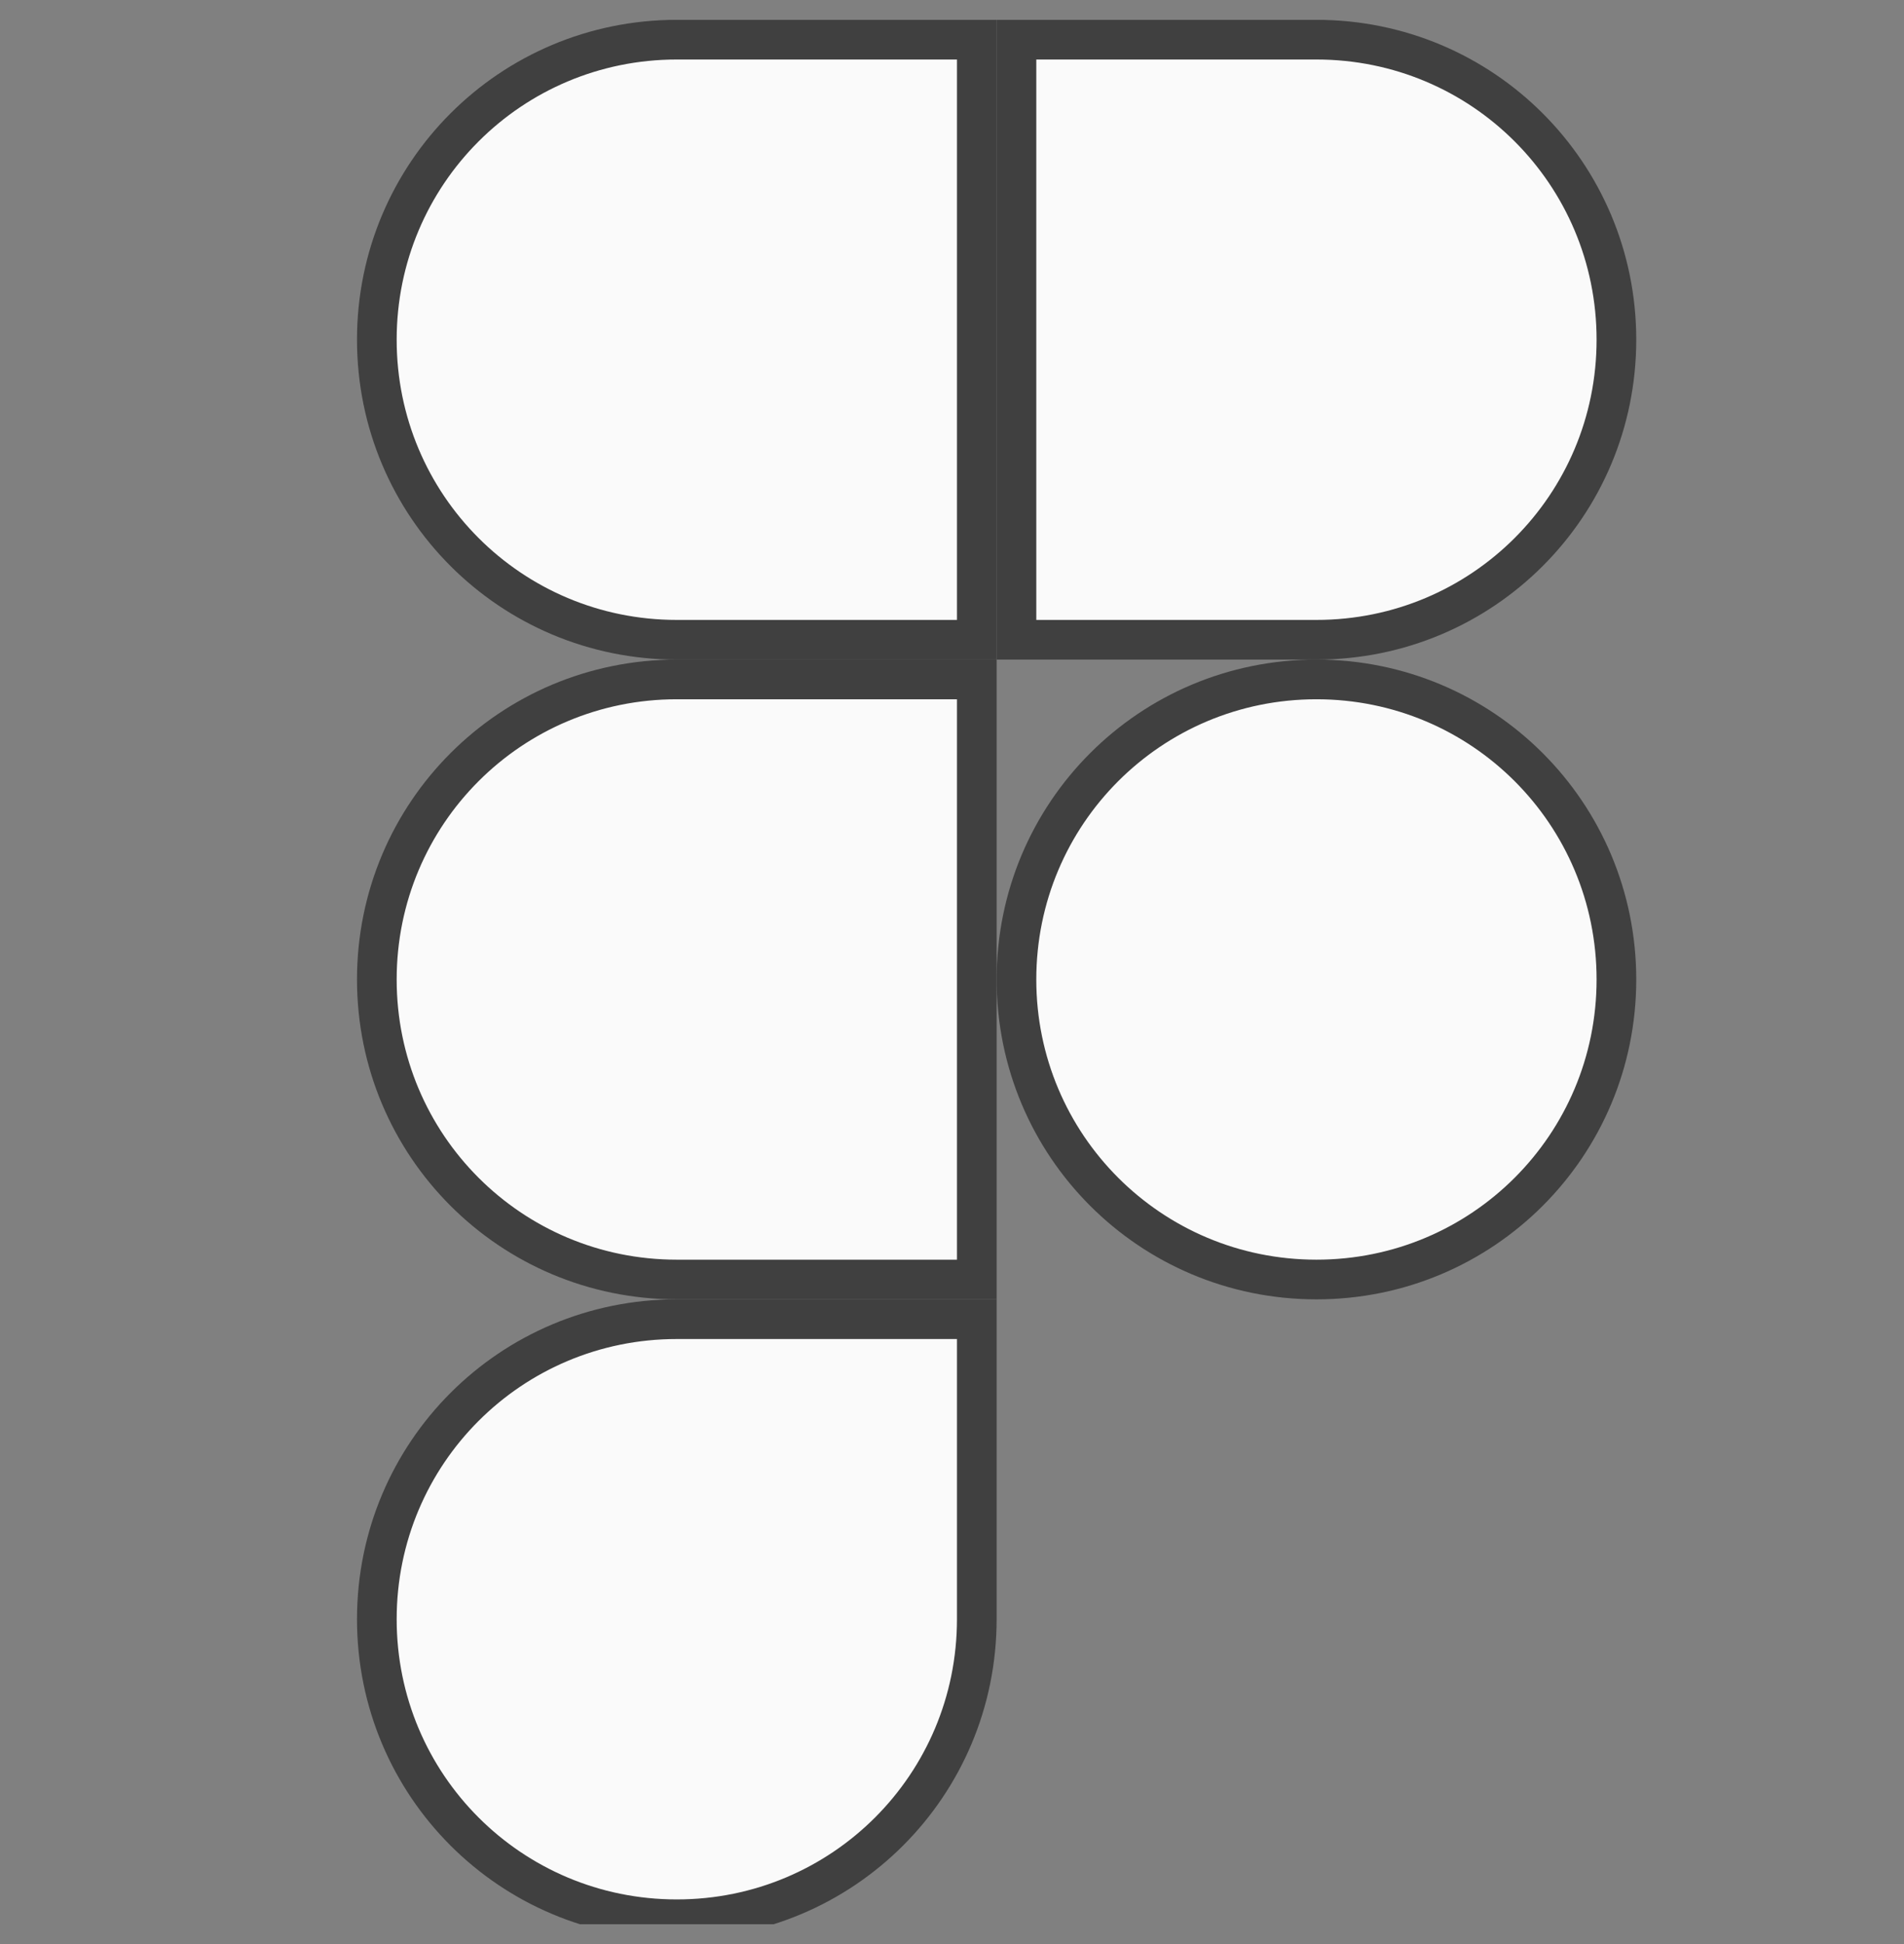 <svg width="48" height="49" viewBox="0 0 48 49" fill="none" xmlns="http://www.w3.org/2000/svg">
<rect x="0" y="0" width="48" height="49" fill="#808080" stroke="none"/>
<g id="devicon:figma" clip-path="url(#clip0_478_798)">
<path id="Vector" d="M24.625 40.812C24.625 44.999 21.249 48.375 17.062 48.375C12.876 48.375 9.5 44.999 9.5 40.812C9.5 36.626 12.876 33.25 17.062 33.25H24.625V40.812Z" fill="#FAFAFA" stroke="#404040"/>
<path id="Vector_2" d="M9.5 24.688C9.5 20.501 12.876 17.125 17.062 17.125H24.625V32.25H17.062C12.876 32.25 9.5 28.874 9.5 24.688Z" fill="#FAFAFA" stroke="#404040"/>
<path id="Vector_3" d="M9.5 8.562C9.5 4.376 12.876 1 17.062 1H24.625V16.125H17.062C12.876 16.125 9.5 12.749 9.5 8.562Z" fill="#FAFAFA" stroke="#404040"/>
<path id="Vector_4" d="M25.625 1H33.188C37.374 1 40.75 4.376 40.75 8.562C40.75 12.749 37.374 16.125 33.188 16.125H25.625V1Z" fill="#FAFAFA" stroke="#404040"/>
<path id="Vector_5" d="M40.75 24.688C40.75 28.874 37.374 32.25 33.188 32.25C29.001 32.25 25.625 28.874 25.625 24.688C25.625 20.501 29.001 17.125 33.188 17.125C37.374 17.125 40.75 20.501 40.75 24.688Z" fill="#FAFAFA" stroke="#404040"/>
</g>
<defs>
<clipPath id="clip0_478_798">
<rect width="48" height="48" fill="white" transform="translate(0 0.5)"/>
</clipPath>
</defs>
</svg>
